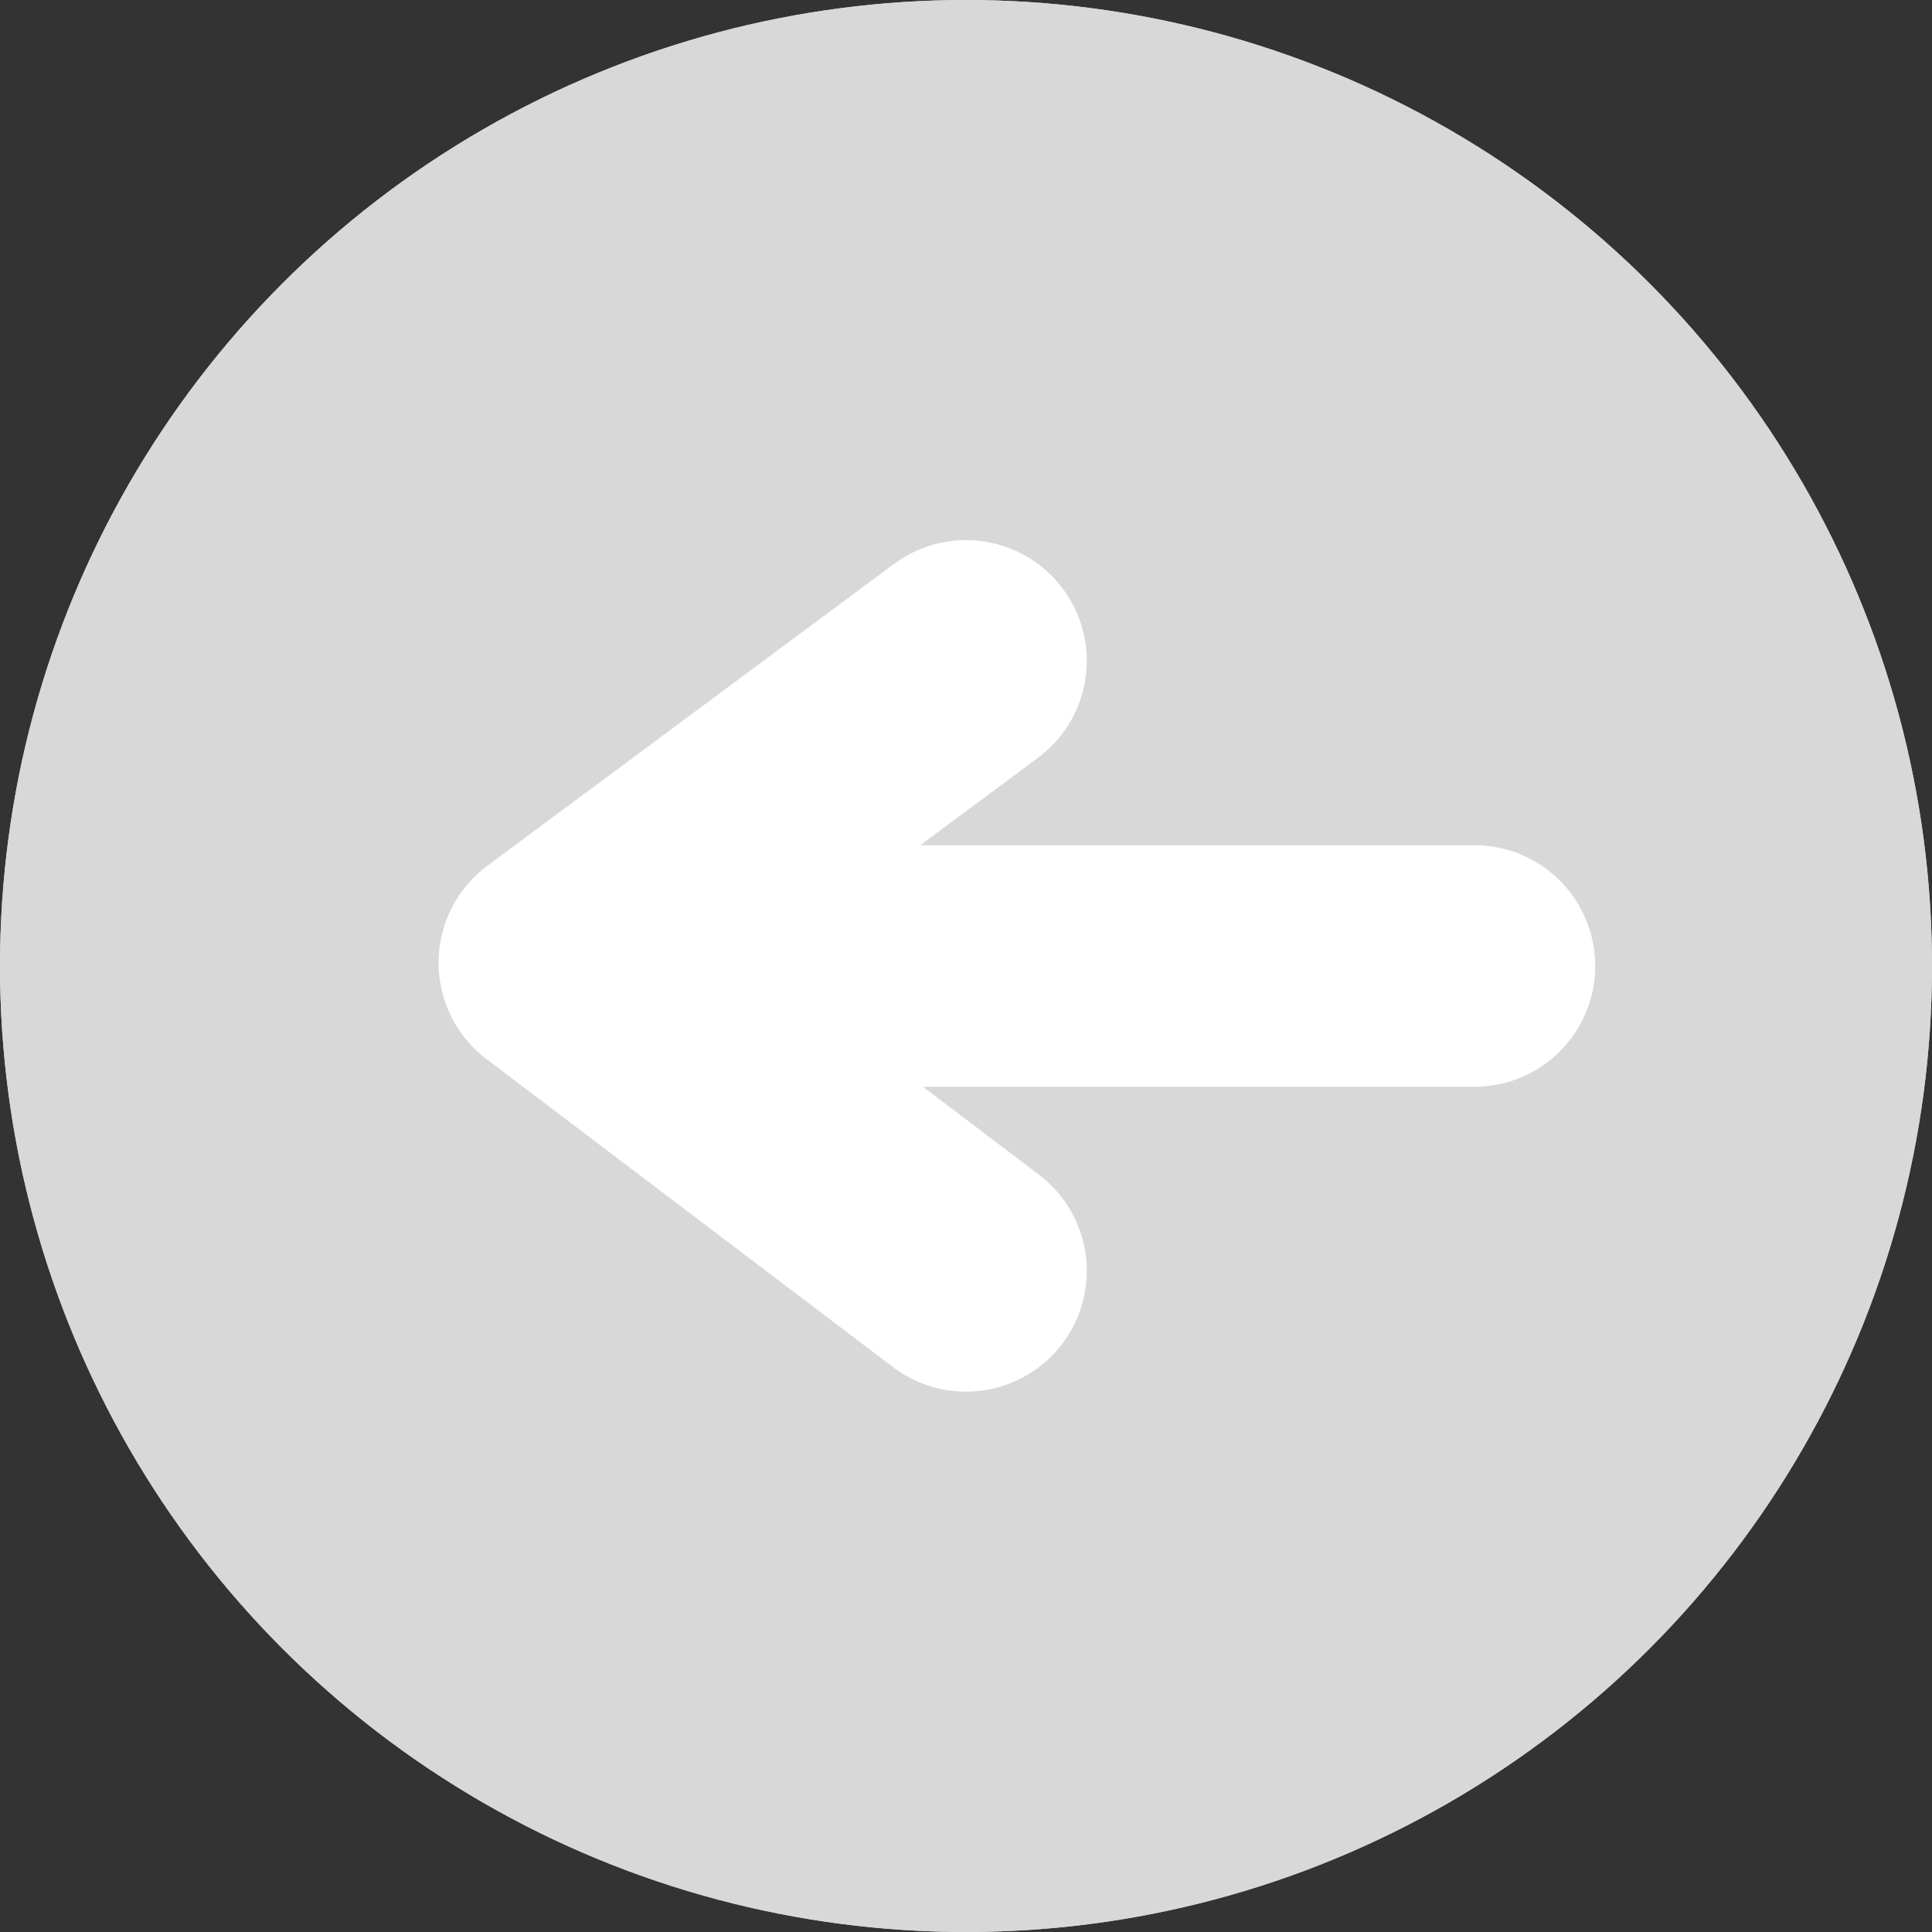 <svg xmlns="http://www.w3.org/2000/svg" viewBox="0 0 16 16">
  <rect x="0" y="0" width="16" height="16" fill="#333333" stroke="none"/>
  <defs>
    <style>
      .cls-1 {
        fill: #d8d8d8;
        stroke: #d8d8d8;
      }

      .cls-2, .cls-3, .cls-5 {
        fill: none;
      }

      .cls-2, .cls-3 {
        stroke: #fff;
        stroke-linecap: round;
        stroke-width: 2px;
      }

      .cls-2 {
        stroke-linejoin: round;
      }

      .cls-4 {
        stroke: none;
      }
    </style>
  </defs>
  <g id="Group_4066" data-name="Group 4066" transform="translate(-5508 -1698)">
    <g id="Ellipse_364" data-name="Ellipse 364" class="cls-1" transform="translate(5508 1698)">
      <circle class="cls-4" cx="8" cy="8" r="8"/>
      <circle class="cls-5" cx="8" cy="8" r="7.5"/>
    </g>
    <g id="Group_4048" data-name="Group 4048" transform="translate(5512.632 1708.526) rotate(-90)">
      <path id="Path_678" data-name="Path 678" class="cls-2" d="M0,0,2.5,3.368,5.052,0" transform="translate(5.053 3.368) rotate(180)"/>
      <line id="Line_352" data-name="Line 352" class="cls-3" y2="6.737" transform="translate(2.526 0.842)"/>
    </g>
  </g>
</svg>
